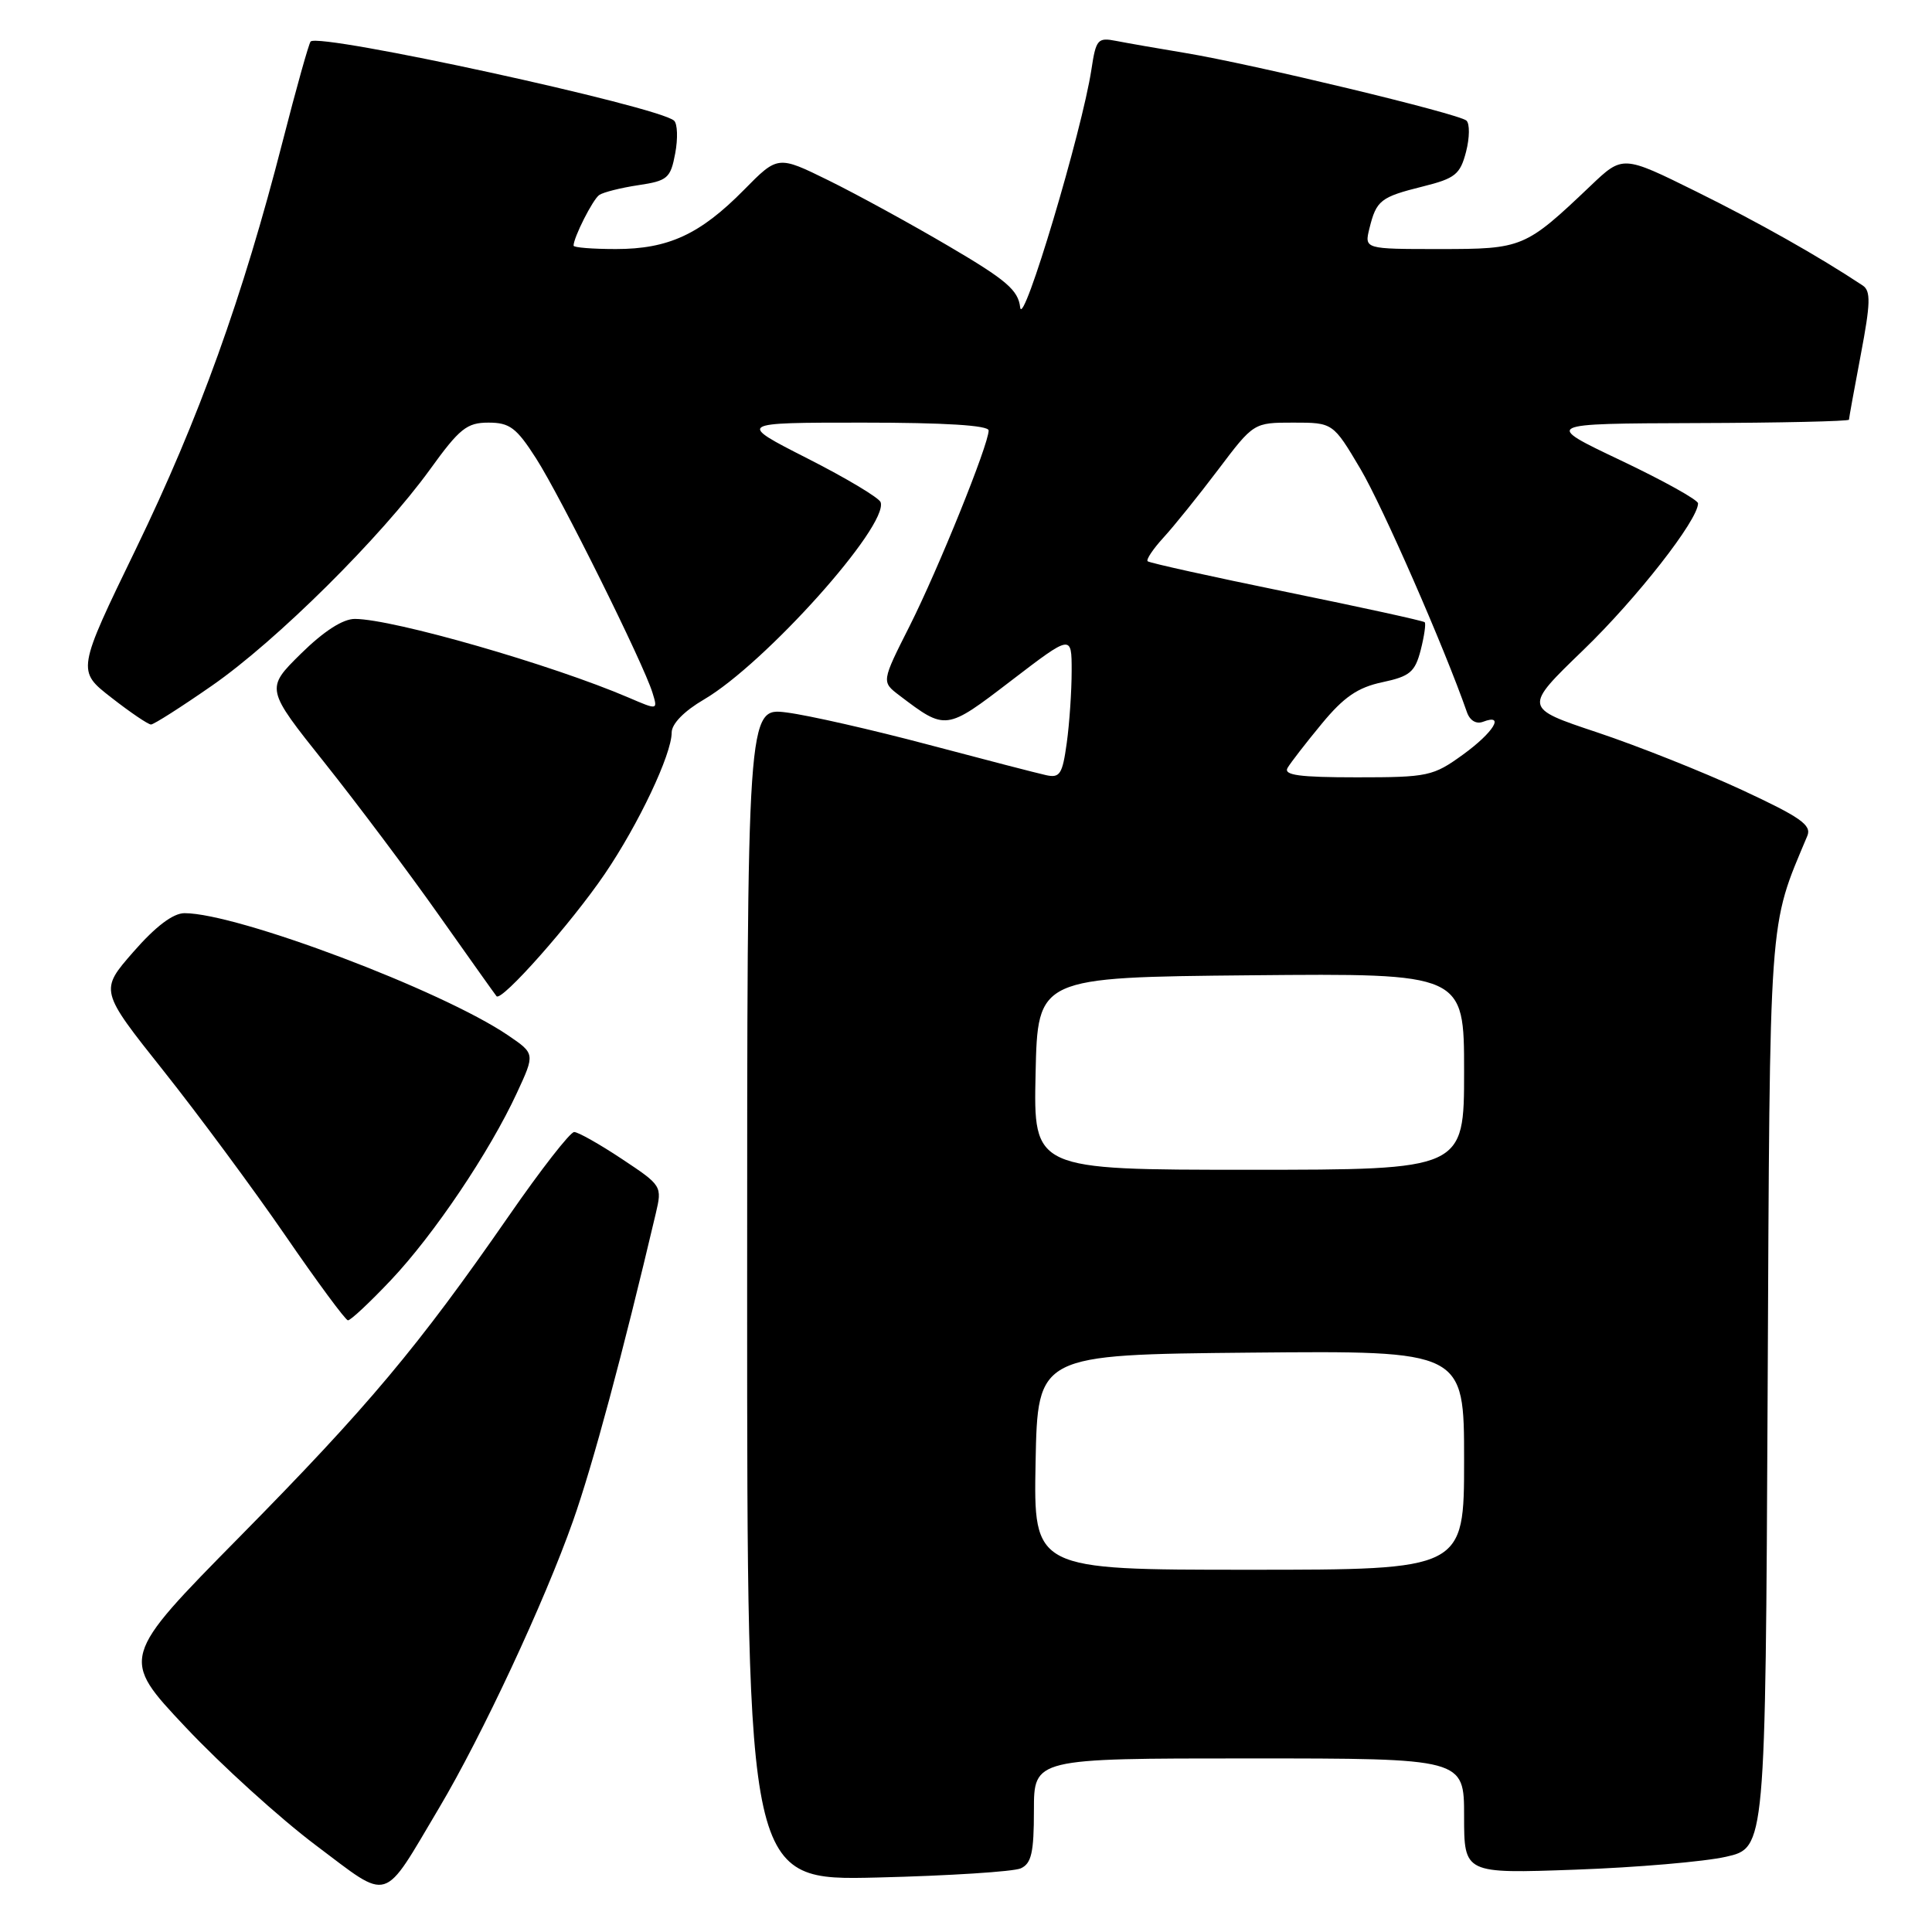 <?xml version="1.0" encoding="UTF-8" standalone="no"?>
<!DOCTYPE svg PUBLIC "-//W3C//DTD SVG 1.1//EN" "http://www.w3.org/Graphics/SVG/1.1/DTD/svg11.dtd" >
<svg xmlns="http://www.w3.org/2000/svg" xmlns:xlink="http://www.w3.org/1999/xlink" version="1.1" viewBox="0 0 256 256">
 <g >
 <path fill="currentColor"
d=" M 58.20 239.53 C 63.85 230.02 72.16 212.23 75.93 201.53 C 78.54 194.15 82.51 179.39 86.89 160.81 C 87.75 157.15 87.71 157.09 82.39 153.56 C 79.44 151.60 76.60 150.00 76.08 150.00 C 75.55 150.00 71.66 154.99 67.44 161.09 C 55.35 178.53 48.81 186.33 31.80 203.59 C 15.94 219.68 15.94 219.68 24.58 228.85 C 29.33 233.90 37.10 240.94 41.85 244.51 C 51.83 252.00 50.56 252.38 58.20 239.53 Z  M 135.25 247.57 C 136.67 246.93 137.00 245.49 137.00 239.89 C 137.00 233.00 137.00 233.00 165.50 233.00 C 194.00 233.00 194.00 233.00 194.00 240.64 C 194.00 248.27 194.00 248.27 208.75 247.74 C 216.86 247.45 225.85 246.68 228.71 246.03 C 233.93 244.85 233.93 244.85 234.22 184.68 C 234.53 120.06 234.31 123.10 239.48 110.76 C 240.08 109.33 238.58 108.28 230.79 104.66 C 225.61 102.26 216.98 98.83 211.62 97.04 C 201.87 93.79 201.87 93.79 209.78 86.15 C 216.87 79.31 225.00 68.91 225.00 66.70 C 225.00 66.24 220.39 63.68 214.75 61.00 C 204.50 56.13 204.50 56.13 224.75 56.06 C 235.89 56.03 245.00 55.82 245.00 55.61 C 245.00 55.40 245.71 51.50 246.57 46.96 C 247.86 40.17 247.90 38.55 246.82 37.83 C 240.97 33.95 232.99 29.45 224.76 25.38 C 215.02 20.56 215.02 20.56 210.76 24.62 C 202.09 32.86 201.77 33.00 190.76 33.00 C 180.78 33.00 180.78 33.00 181.46 30.25 C 182.38 26.54 182.92 26.11 188.53 24.71 C 192.83 23.64 193.48 23.11 194.26 20.11 C 194.74 18.25 194.76 16.39 194.31 15.98 C 193.32 15.07 165.99 8.50 157.00 7.01 C 153.43 6.42 149.32 5.70 147.89 5.42 C 145.46 4.94 145.22 5.21 144.62 9.20 C 143.39 17.32 135.52 43.65 135.18 40.74 C 134.92 38.44 133.35 37.10 125.68 32.60 C 120.63 29.63 113.48 25.72 109.78 23.90 C 103.07 20.60 103.07 20.60 98.56 25.18 C 92.76 31.06 88.55 33.00 81.60 33.00 C 78.52 33.00 76.00 32.80 76.00 32.55 C 76.00 31.47 78.54 26.44 79.40 25.84 C 79.91 25.48 82.24 24.89 84.56 24.54 C 88.46 23.96 88.85 23.62 89.47 20.32 C 89.84 18.35 89.77 16.40 89.32 15.99 C 87.27 14.11 42.34 4.32 41.16 5.50 C 40.93 5.74 39.26 11.68 37.46 18.71 C 32.15 39.42 26.38 55.45 18.03 72.69 C 10.18 88.88 10.18 88.88 14.76 92.44 C 17.27 94.40 19.63 96.00 20.01 96.00 C 20.38 96.00 24.02 93.68 28.09 90.85 C 36.65 84.91 50.49 71.17 56.98 62.20 C 60.89 56.78 61.86 56.00 64.72 56.00 C 67.53 56.00 68.43 56.67 71.04 60.75 C 74.30 65.83 85.30 87.98 86.46 91.80 C 87.17 94.10 87.17 94.10 83.33 92.45 C 73.15 88.08 52.12 82.03 47.03 82.01 C 45.44 82.00 42.91 83.63 39.87 86.62 C 35.18 91.25 35.18 91.25 43.01 101.07 C 47.31 106.47 54.11 115.53 58.11 121.20 C 62.11 126.86 65.56 131.72 65.79 132.00 C 66.43 132.80 75.69 122.34 80.13 115.81 C 84.63 109.19 89.00 99.95 89.00 97.07 C 89.00 95.91 90.65 94.22 93.29 92.68 C 101.37 87.94 117.72 69.69 116.69 66.55 C 116.50 65.97 112.14 63.36 107.00 60.75 C 97.66 56.00 97.66 56.00 114.33 56.00 C 125.18 56.00 131.00 56.36 131.00 57.04 C 131.00 58.90 124.34 75.38 120.53 82.95 C 116.80 90.34 116.80 90.34 119.15 92.13 C 125.34 96.83 125.32 96.83 133.99 90.19 C 142.00 84.06 142.00 84.06 142.00 88.89 C 142.00 91.55 141.71 95.85 141.35 98.45 C 140.78 102.59 140.44 103.12 138.60 102.71 C 137.45 102.46 130.43 100.64 123.00 98.67 C 115.58 96.70 107.14 94.78 104.25 94.41 C 99.00 93.74 99.00 93.74 99.00 171.47 C 99.00 249.20 99.00 249.20 116.25 248.78 C 125.74 248.55 134.29 248.00 135.25 247.57 Z  M 51.80 169.62 C 57.50 163.59 64.86 152.66 68.49 144.82 C 70.90 139.62 70.90 139.62 67.31 137.18 C 58.54 131.22 31.47 121.00 24.45 121.00 C 22.94 121.00 20.62 122.75 17.68 126.12 C 13.20 131.24 13.20 131.24 21.65 141.87 C 26.30 147.72 33.56 157.54 37.80 163.70 C 42.03 169.86 45.77 174.92 46.10 174.95 C 46.44 174.98 49.00 172.58 51.80 169.62 Z  M 137.22 193.75 C 137.50 179.50 137.50 179.50 165.75 179.23 C 194.00 178.97 194.00 178.97 194.00 193.48 C 194.00 208.00 194.00 208.00 165.47 208.00 C 136.95 208.00 136.95 208.00 137.22 193.75 Z  M 137.22 142.25 C 137.50 129.50 137.50 129.50 165.75 129.23 C 194.00 128.97 194.00 128.97 194.00 141.98 C 194.00 155.00 194.00 155.00 165.47 155.00 C 136.94 155.00 136.94 155.00 137.22 142.25 Z  M 170.61 101.75 C 171.01 101.06 173.05 98.43 175.14 95.90 C 178.06 92.36 179.91 91.09 183.16 90.40 C 186.82 89.62 187.49 89.06 188.25 86.14 C 188.72 84.29 188.96 82.63 188.78 82.45 C 188.60 82.26 180.36 80.46 170.47 78.44 C 160.59 76.42 152.31 74.59 152.07 74.37 C 151.84 74.16 152.78 72.75 154.16 71.24 C 155.55 69.73 158.80 65.69 161.40 62.25 C 166.12 56.00 166.12 56.00 171.37 56.00 C 176.63 56.00 176.63 56.00 180.27 62.14 C 183.21 67.12 191.37 85.76 194.37 94.35 C 194.76 95.48 195.60 95.98 196.51 95.64 C 199.47 94.50 197.91 97.05 193.85 99.99 C 189.90 102.85 189.22 103.00 179.79 103.00 C 172.14 103.00 170.05 102.71 170.61 101.75 Z "/>
</g>
</svg>